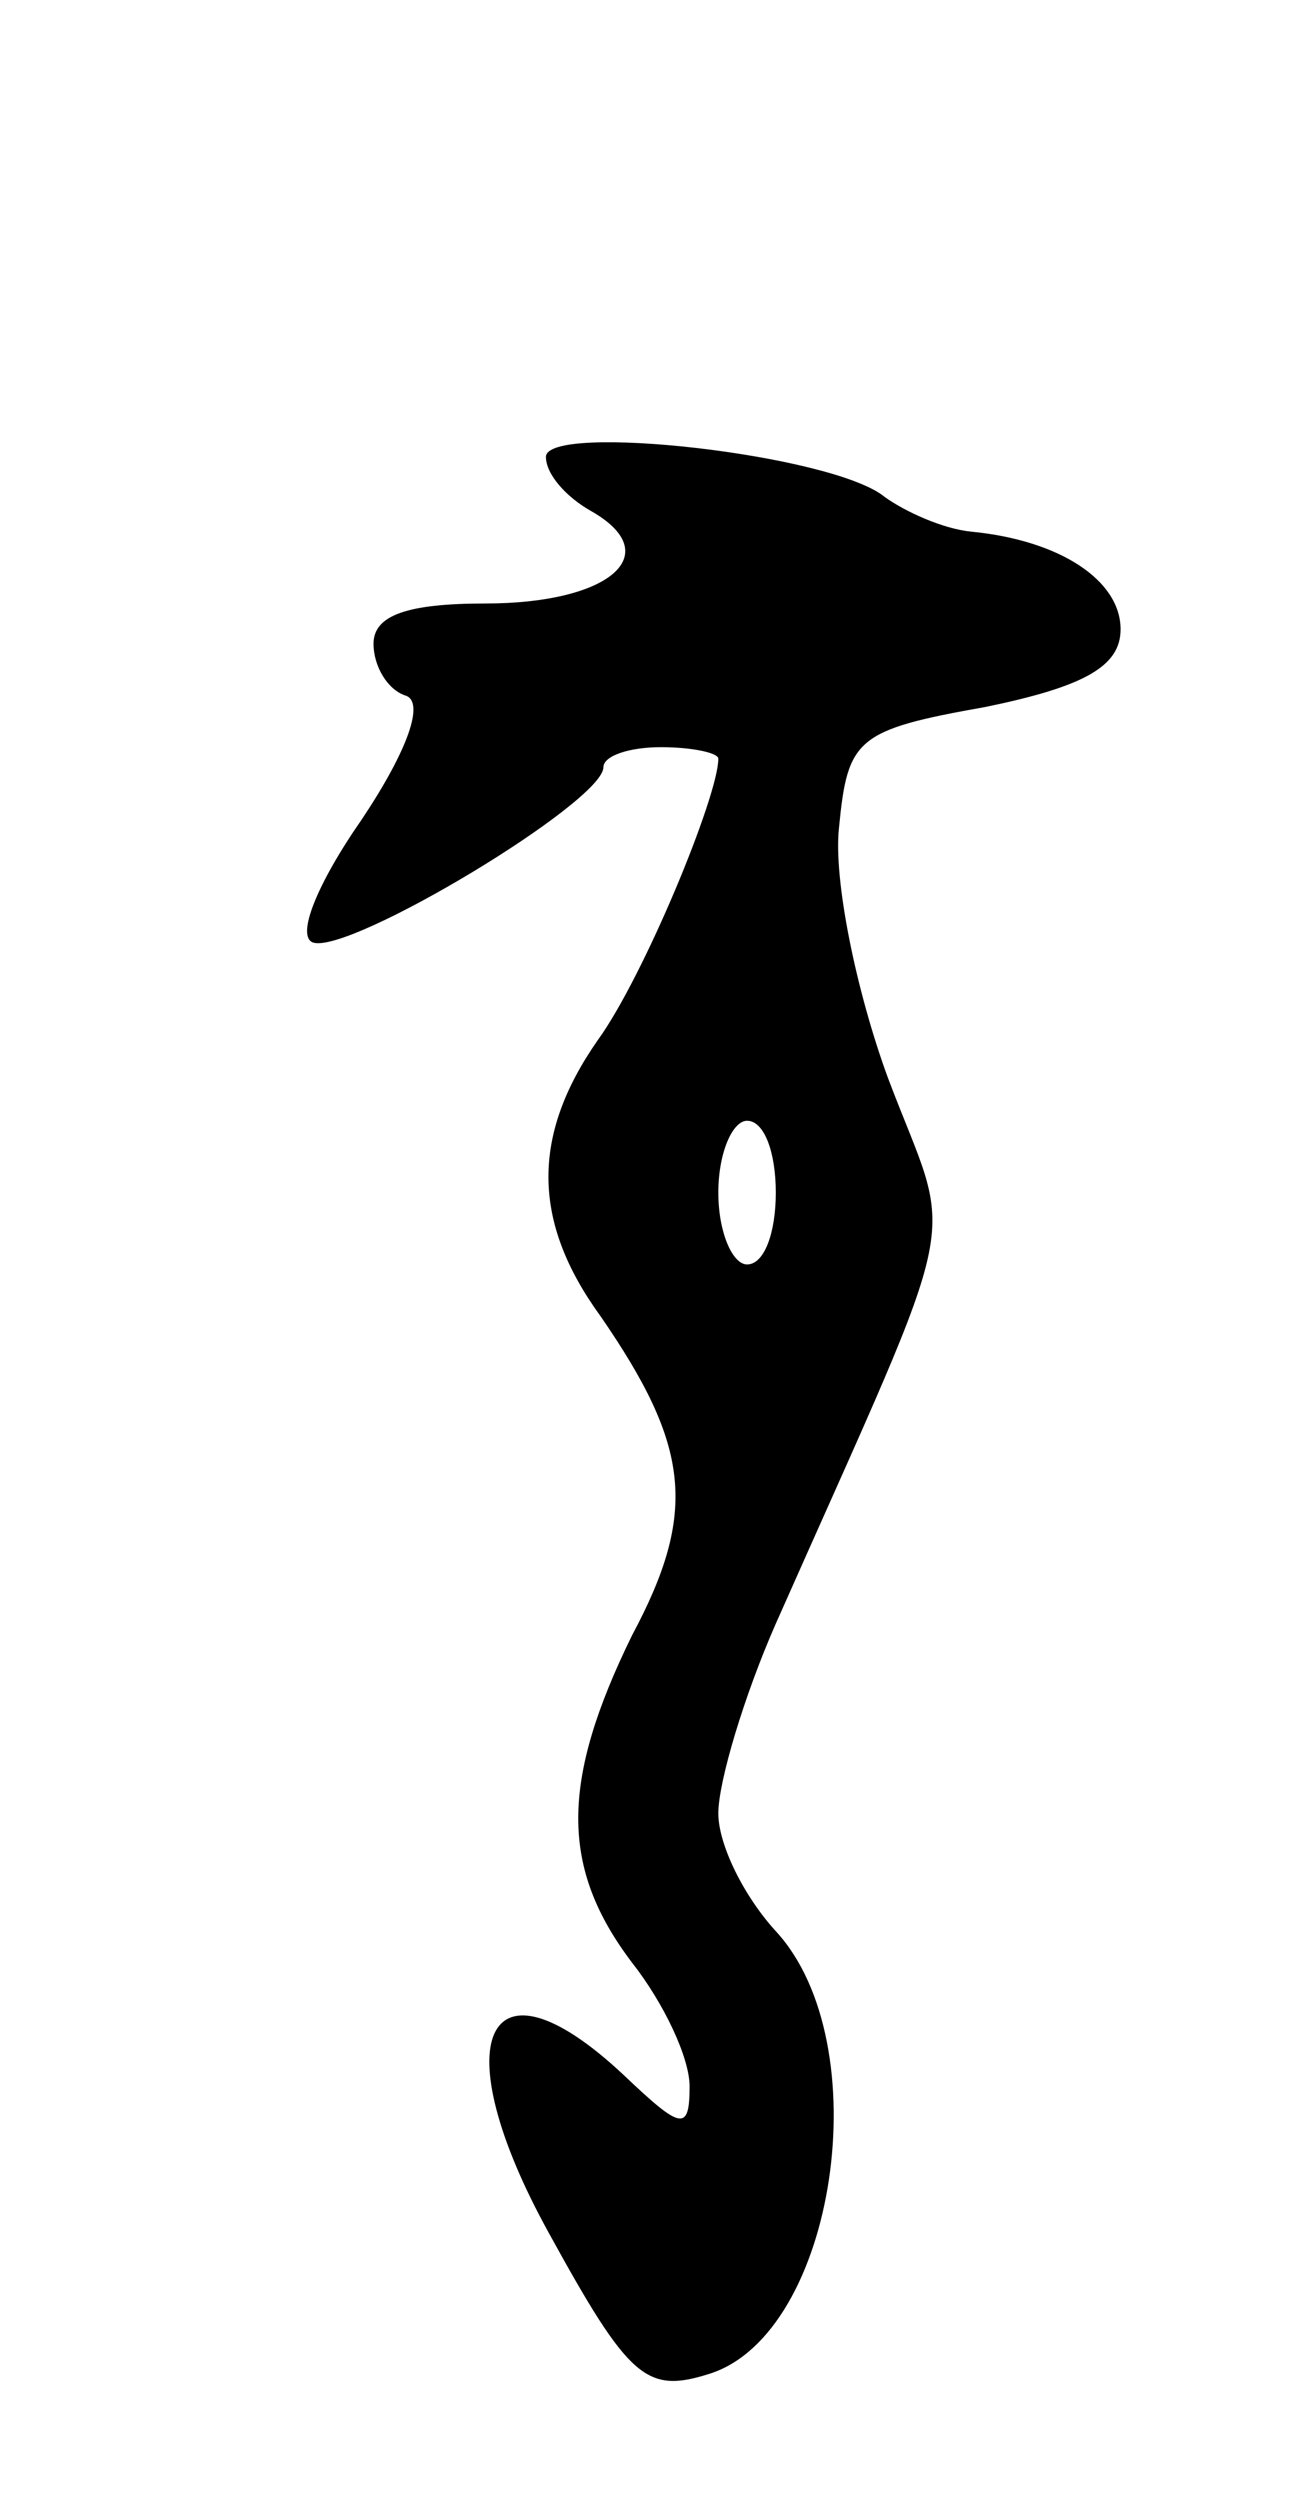<svg version="1.0" xmlns="http://www.w3.org/2000/svg"
 width="45pt" height="87pt" viewBox="0 0 45 87"
 preserveAspectRatio="xMidYMid meet">
<g transform="translate(0,87) scale(0.1,-0.1)"
fill="#000000" stroke="none">
<path d="M190 711 c0 -6 7 -14 16 -19 26 -15 6 -32 -37 -32 -27 0 -39 -4 -39
-14 0 -8 5 -16 11 -18 7 -2 1 -19 -15 -43 -16 -23 -23 -41 -17 -43 13 -4 101
49 101 61 0 4 9 7 20 7 11 0 20 -2 20 -4 0 -13 -26 -76 -42 -98 -23 -33 -23
-63 1 -96 31 -45 34 -68 11 -111 -25 -51 -25 -81 0 -114 11 -14 20 -33 20 -43
0 -16 -3 -15 -23 4 -48 45 -63 12 -26 -55 28 -51 34 -56 56 -49 44 14 59 115
23 154 -11 12 -20 30 -20 41 0 11 9 41 20 66 67 151 62 129 39 190 -11 30 -19
69 -17 87 3 31 6 34 51 42 34 7 47 14 47 27 0 17 -21 31 -52 34 -10 1 -23 7
-30 12 -18 15 -118 26 -118 14z m80 -256 c0 -14 -4 -25 -10 -25 -5 0 -10 11
-10 25 0 14 5 25 10 25 6 0 10 -11 10 -25z"/>
</g>
</svg>
